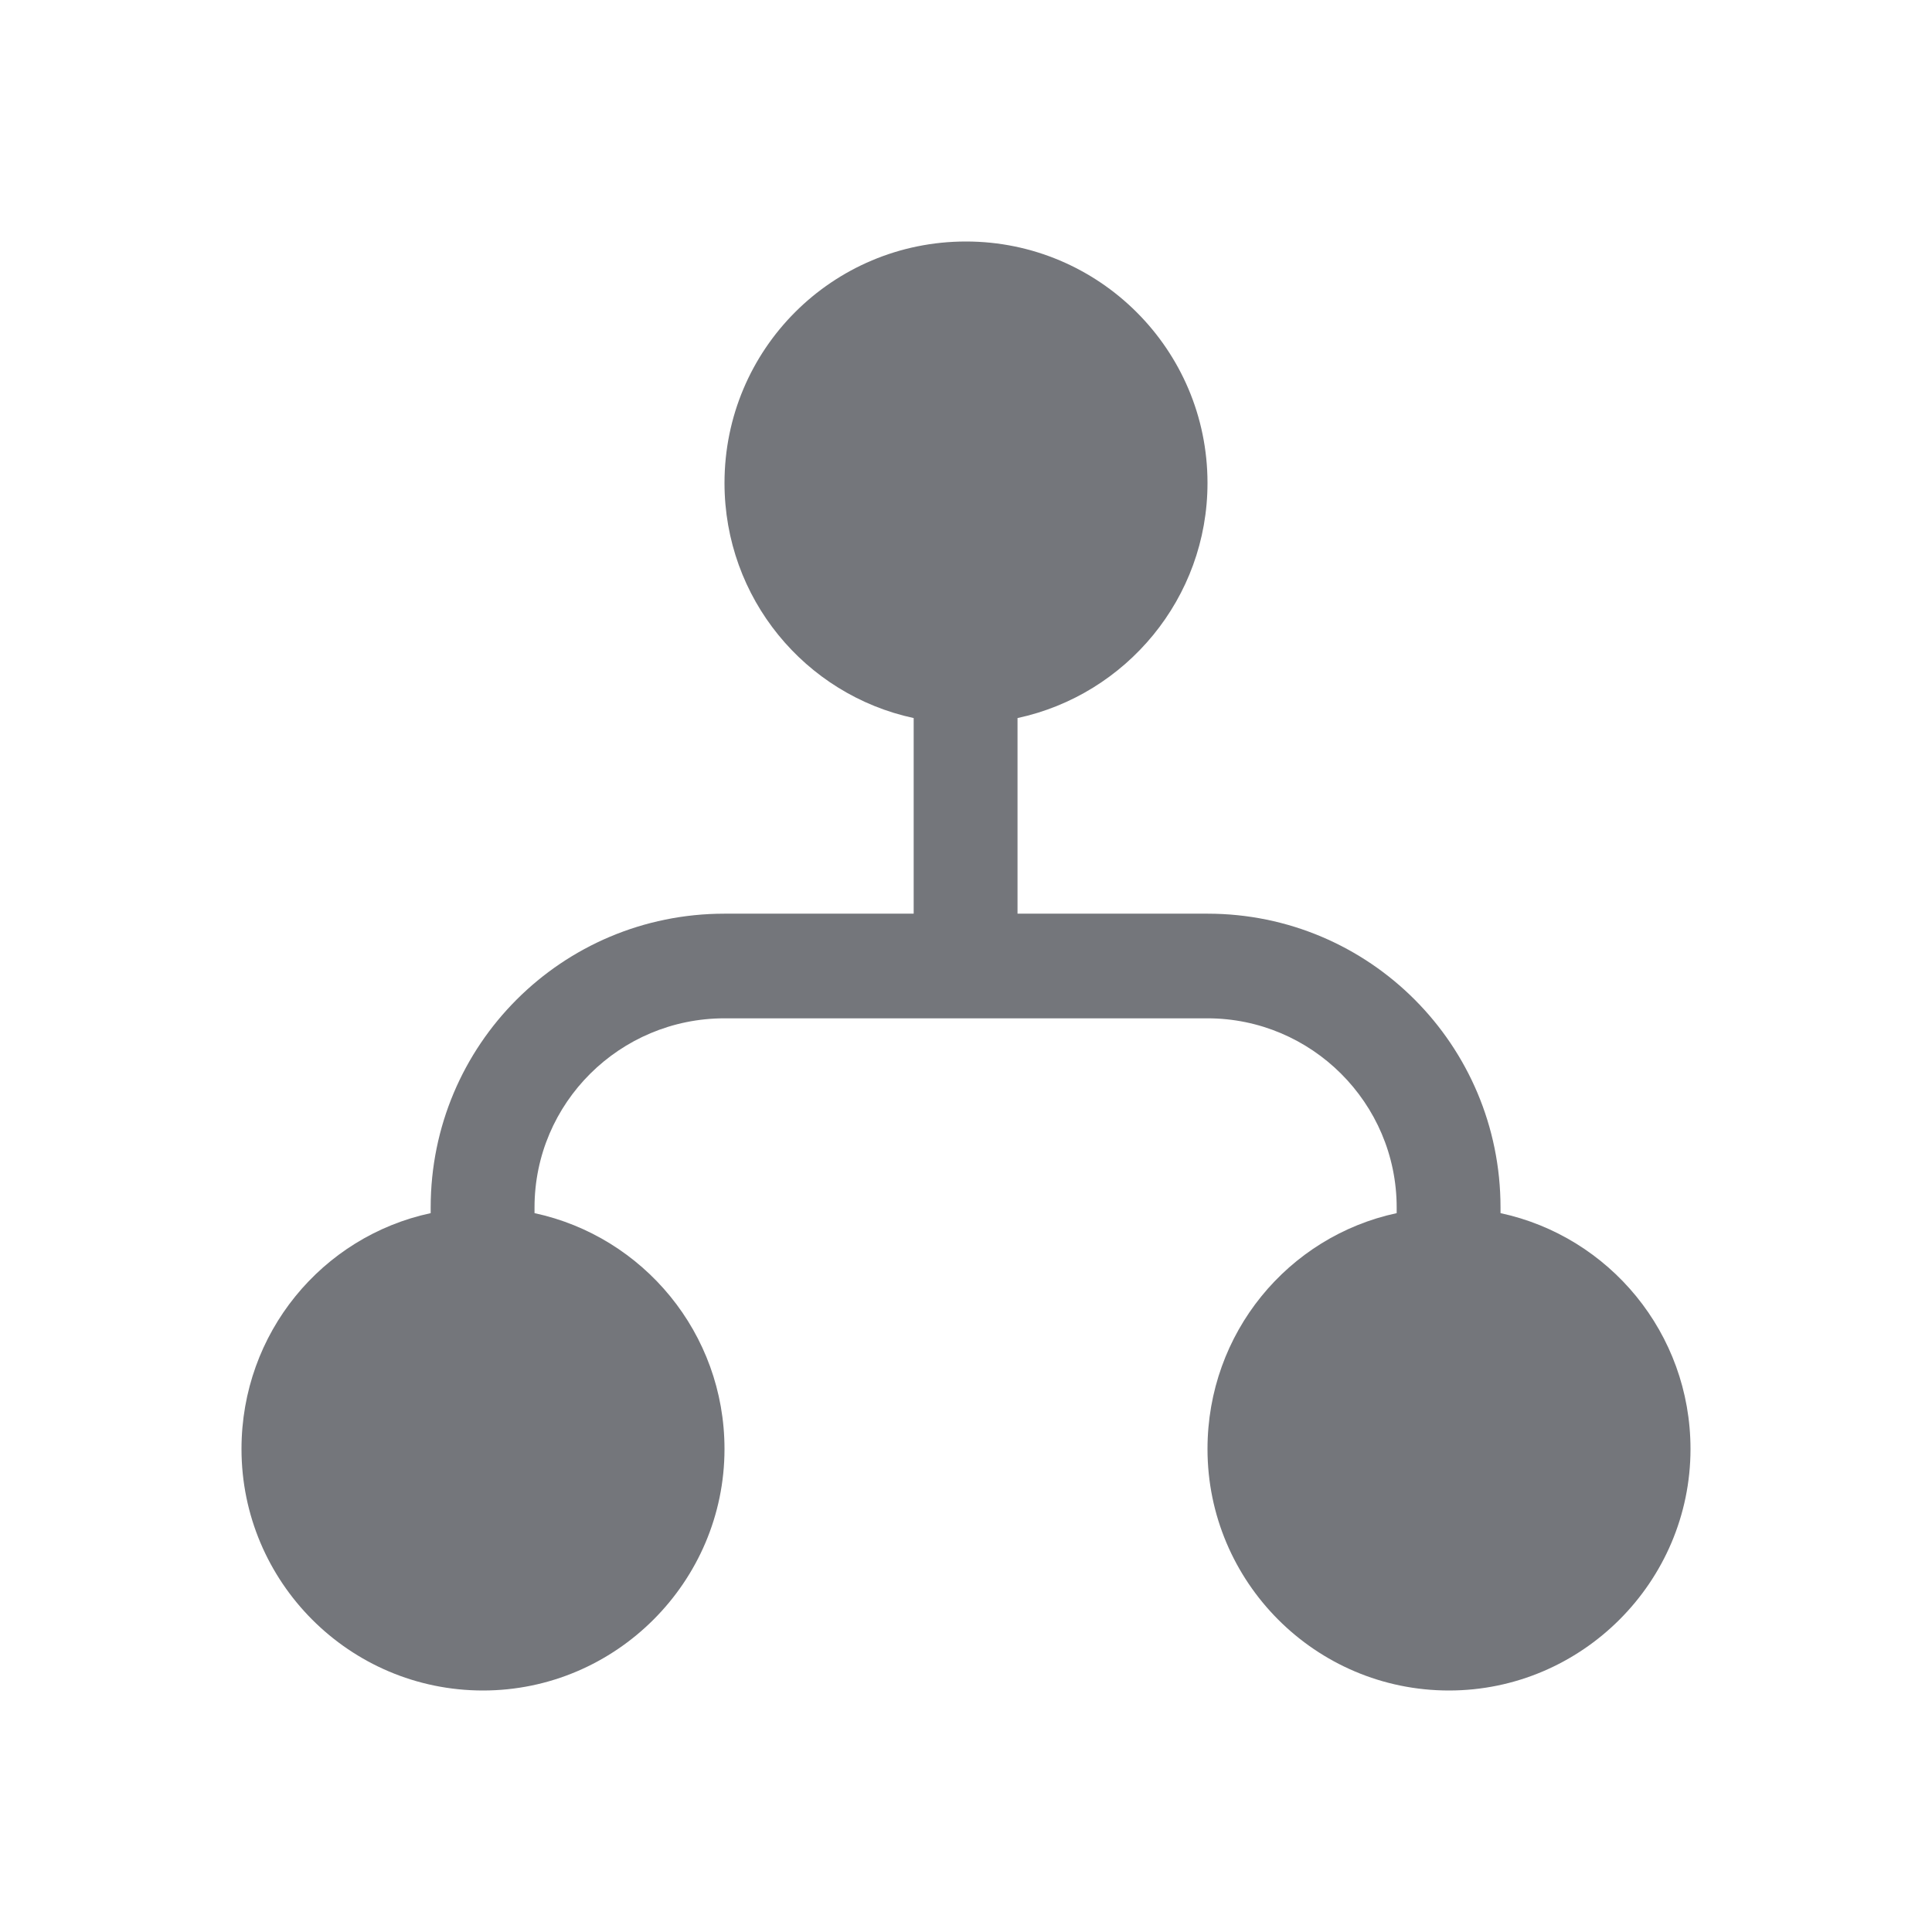 <svg width="24" height="24" viewBox="0 0 24 24" fill="none" xmlns="http://www.w3.org/2000/svg" xmlns:xlink="http://www.w3.org/1999/xlink">
	<desc>
			Created with Pixso.
	</desc>
	<defs>
		<clipPath id="clip112159_1193">
			<rect id="Solid / Structure Solid" width="24" height="24" fill="white" fill-opacity="0"/>
		</clipPath>
	</defs>
	<g >
		<path id="Shape" d="M12.64 8.92C13.99 8.63 15 7.43 15 6C15 4.34 13.65 3 12 3C10.34 3 9 4.34 9 6C9 7.43 10 8.63 11.35 8.92L11.35 11.35L9 11.35C6.98 11.35 5.35 12.98 5.35 15L5.35 15.07C4 15.36 3 16.56 3 18C3 19.65 4.34 21 6 21C7.65 21 9 19.65 9 18C9 16.56 7.99 15.36 6.64 15.07L6.64 15C6.64 13.7 7.7 12.65 9 12.65L15 12.65C16.29 12.65 17.35 13.7 17.35 15L17.35 15.07C16 15.36 15 16.56 15 18C15 19.65 16.34 21 18 21C19.65 21 21 19.65 21 18C21 16.56 19.99 15.36 18.64 15.07L18.64 15C18.64 12.98 17.01 11.35 15 11.35L12.64 11.35L12.64 8.92Z" fill="#74767B" fill-opacity="1" fill-rule="nonzero"/>
	</g>
</svg>
